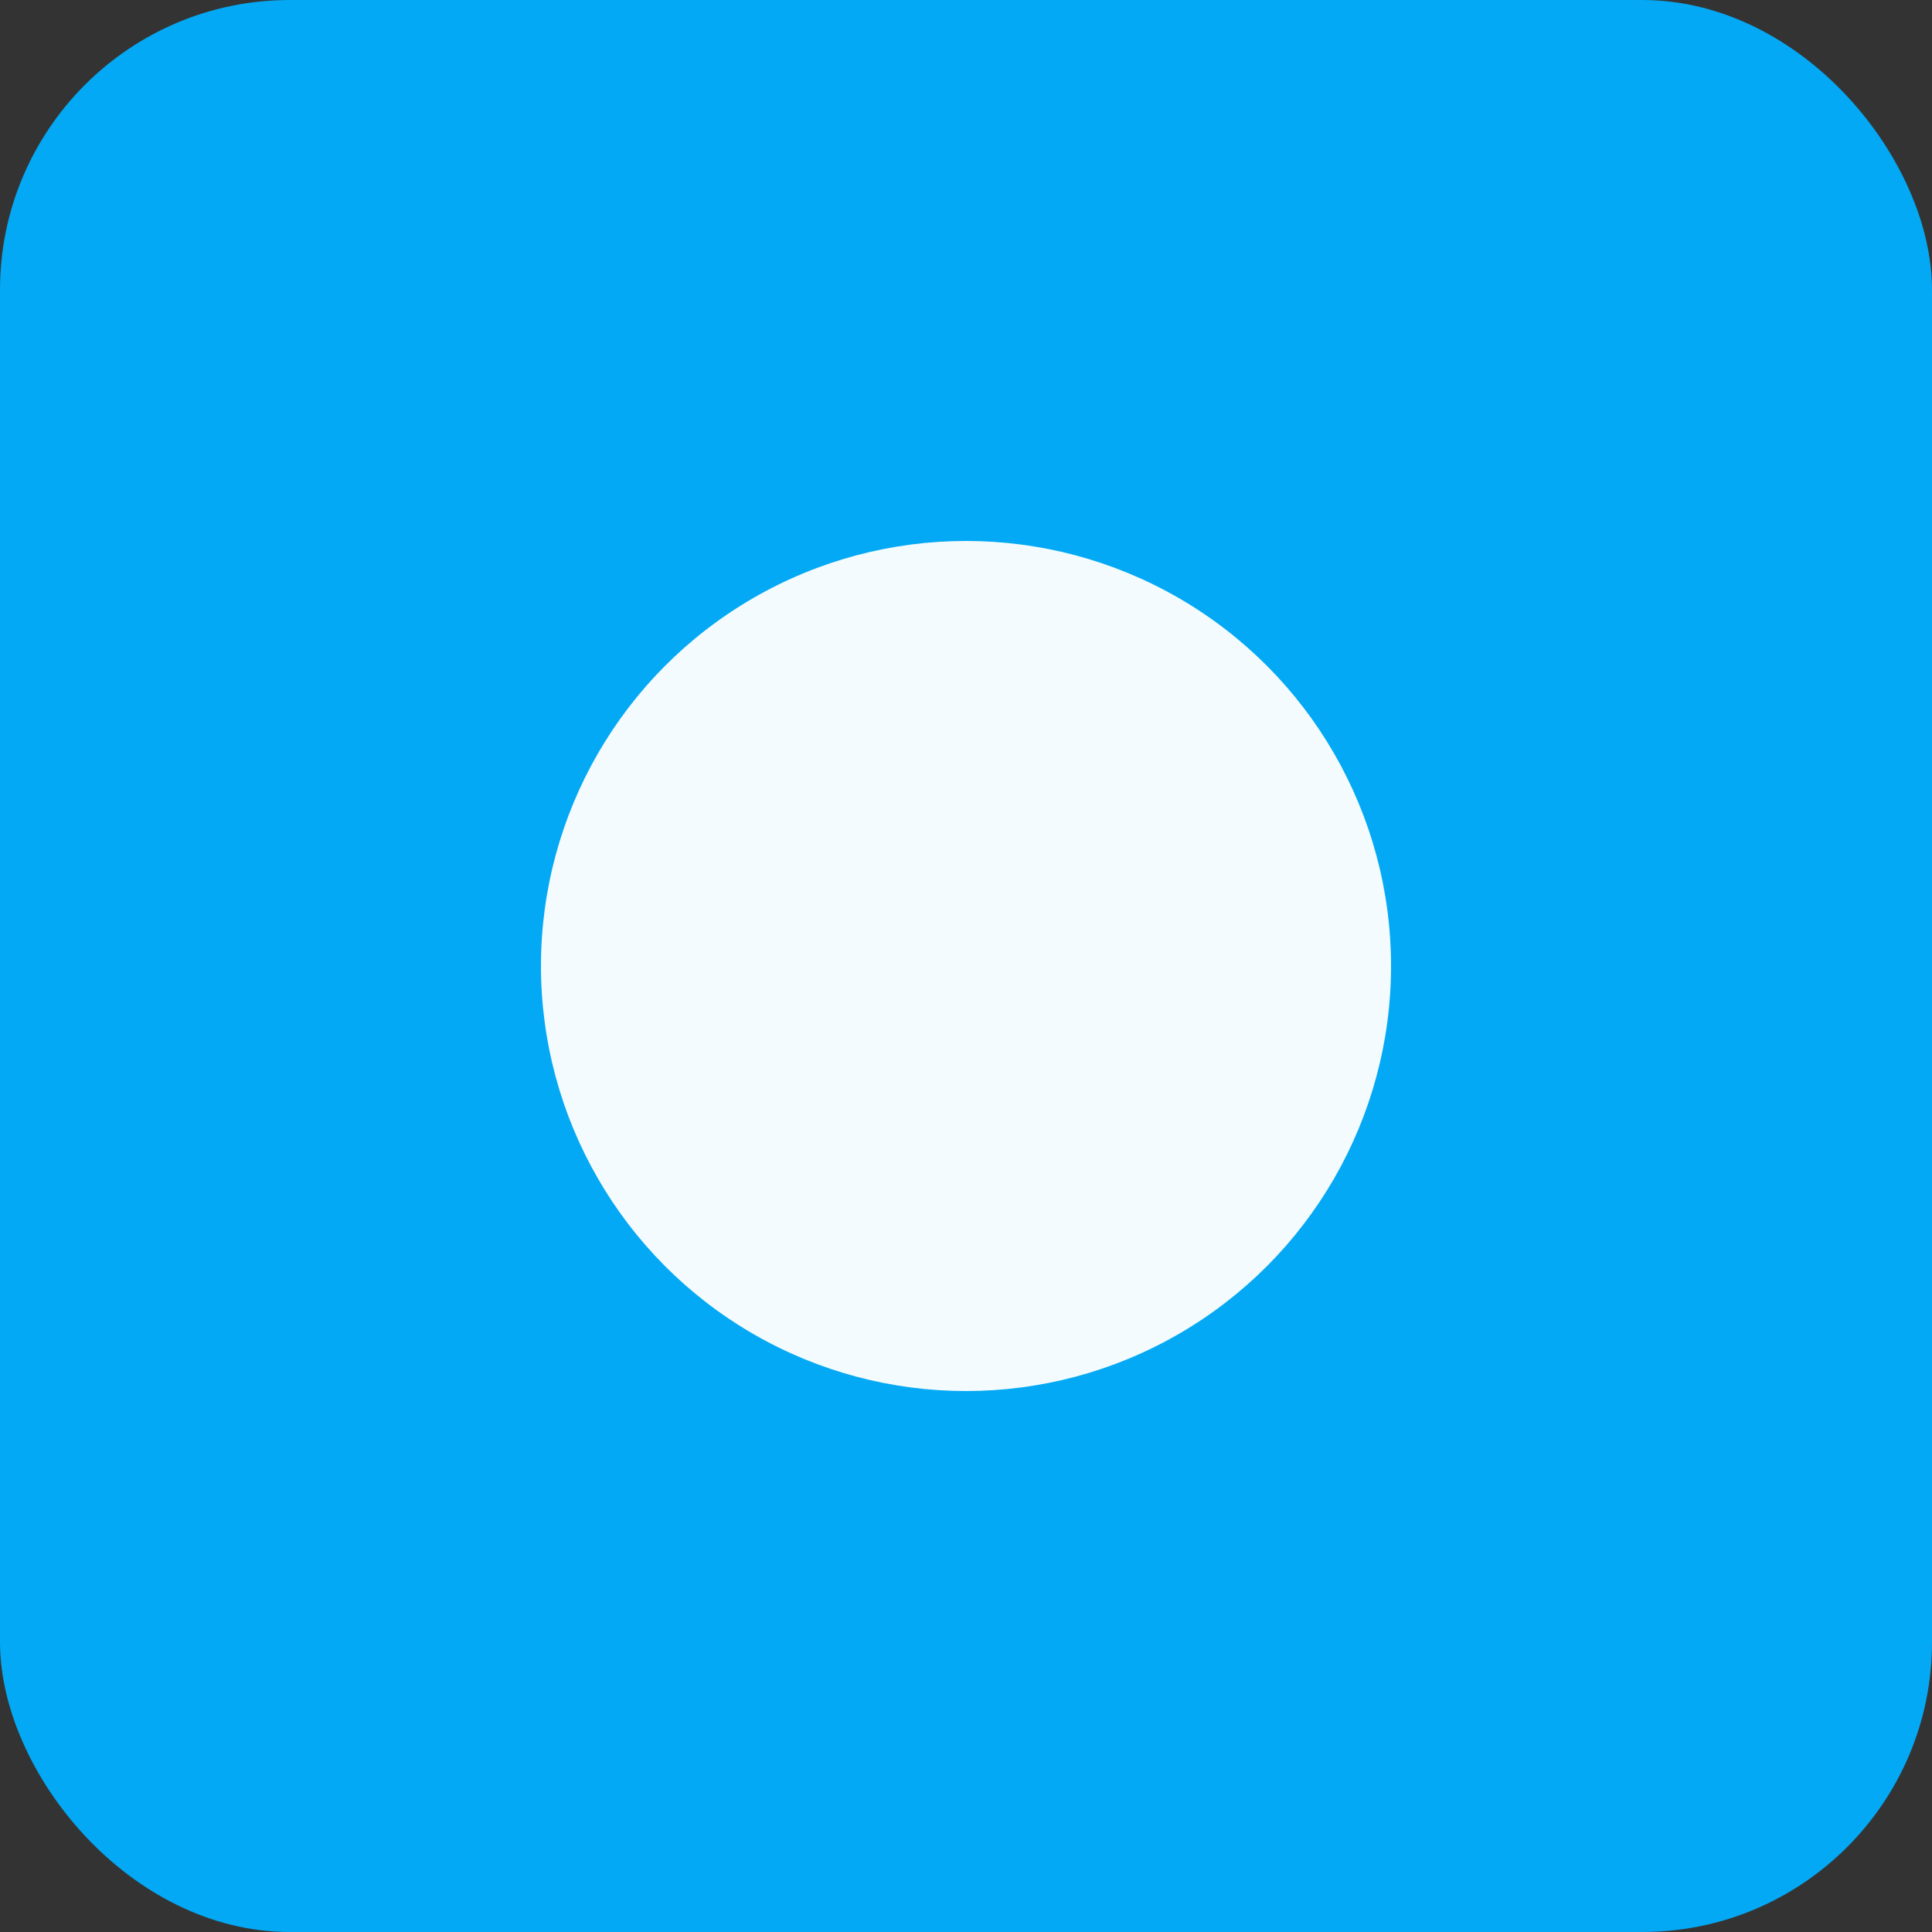 <svg xmlns="http://www.w3.org/2000/svg" viewBox="0 0 100 100"><rect x="0" y="0" width="100" height="100" fill="#333333" stroke="none"/><rect width="100" height="100" fill="#03A9F4" rx="15"/><circle cx="50" cy="50" r="22" fill="white" opacity="0.95"/></svg>